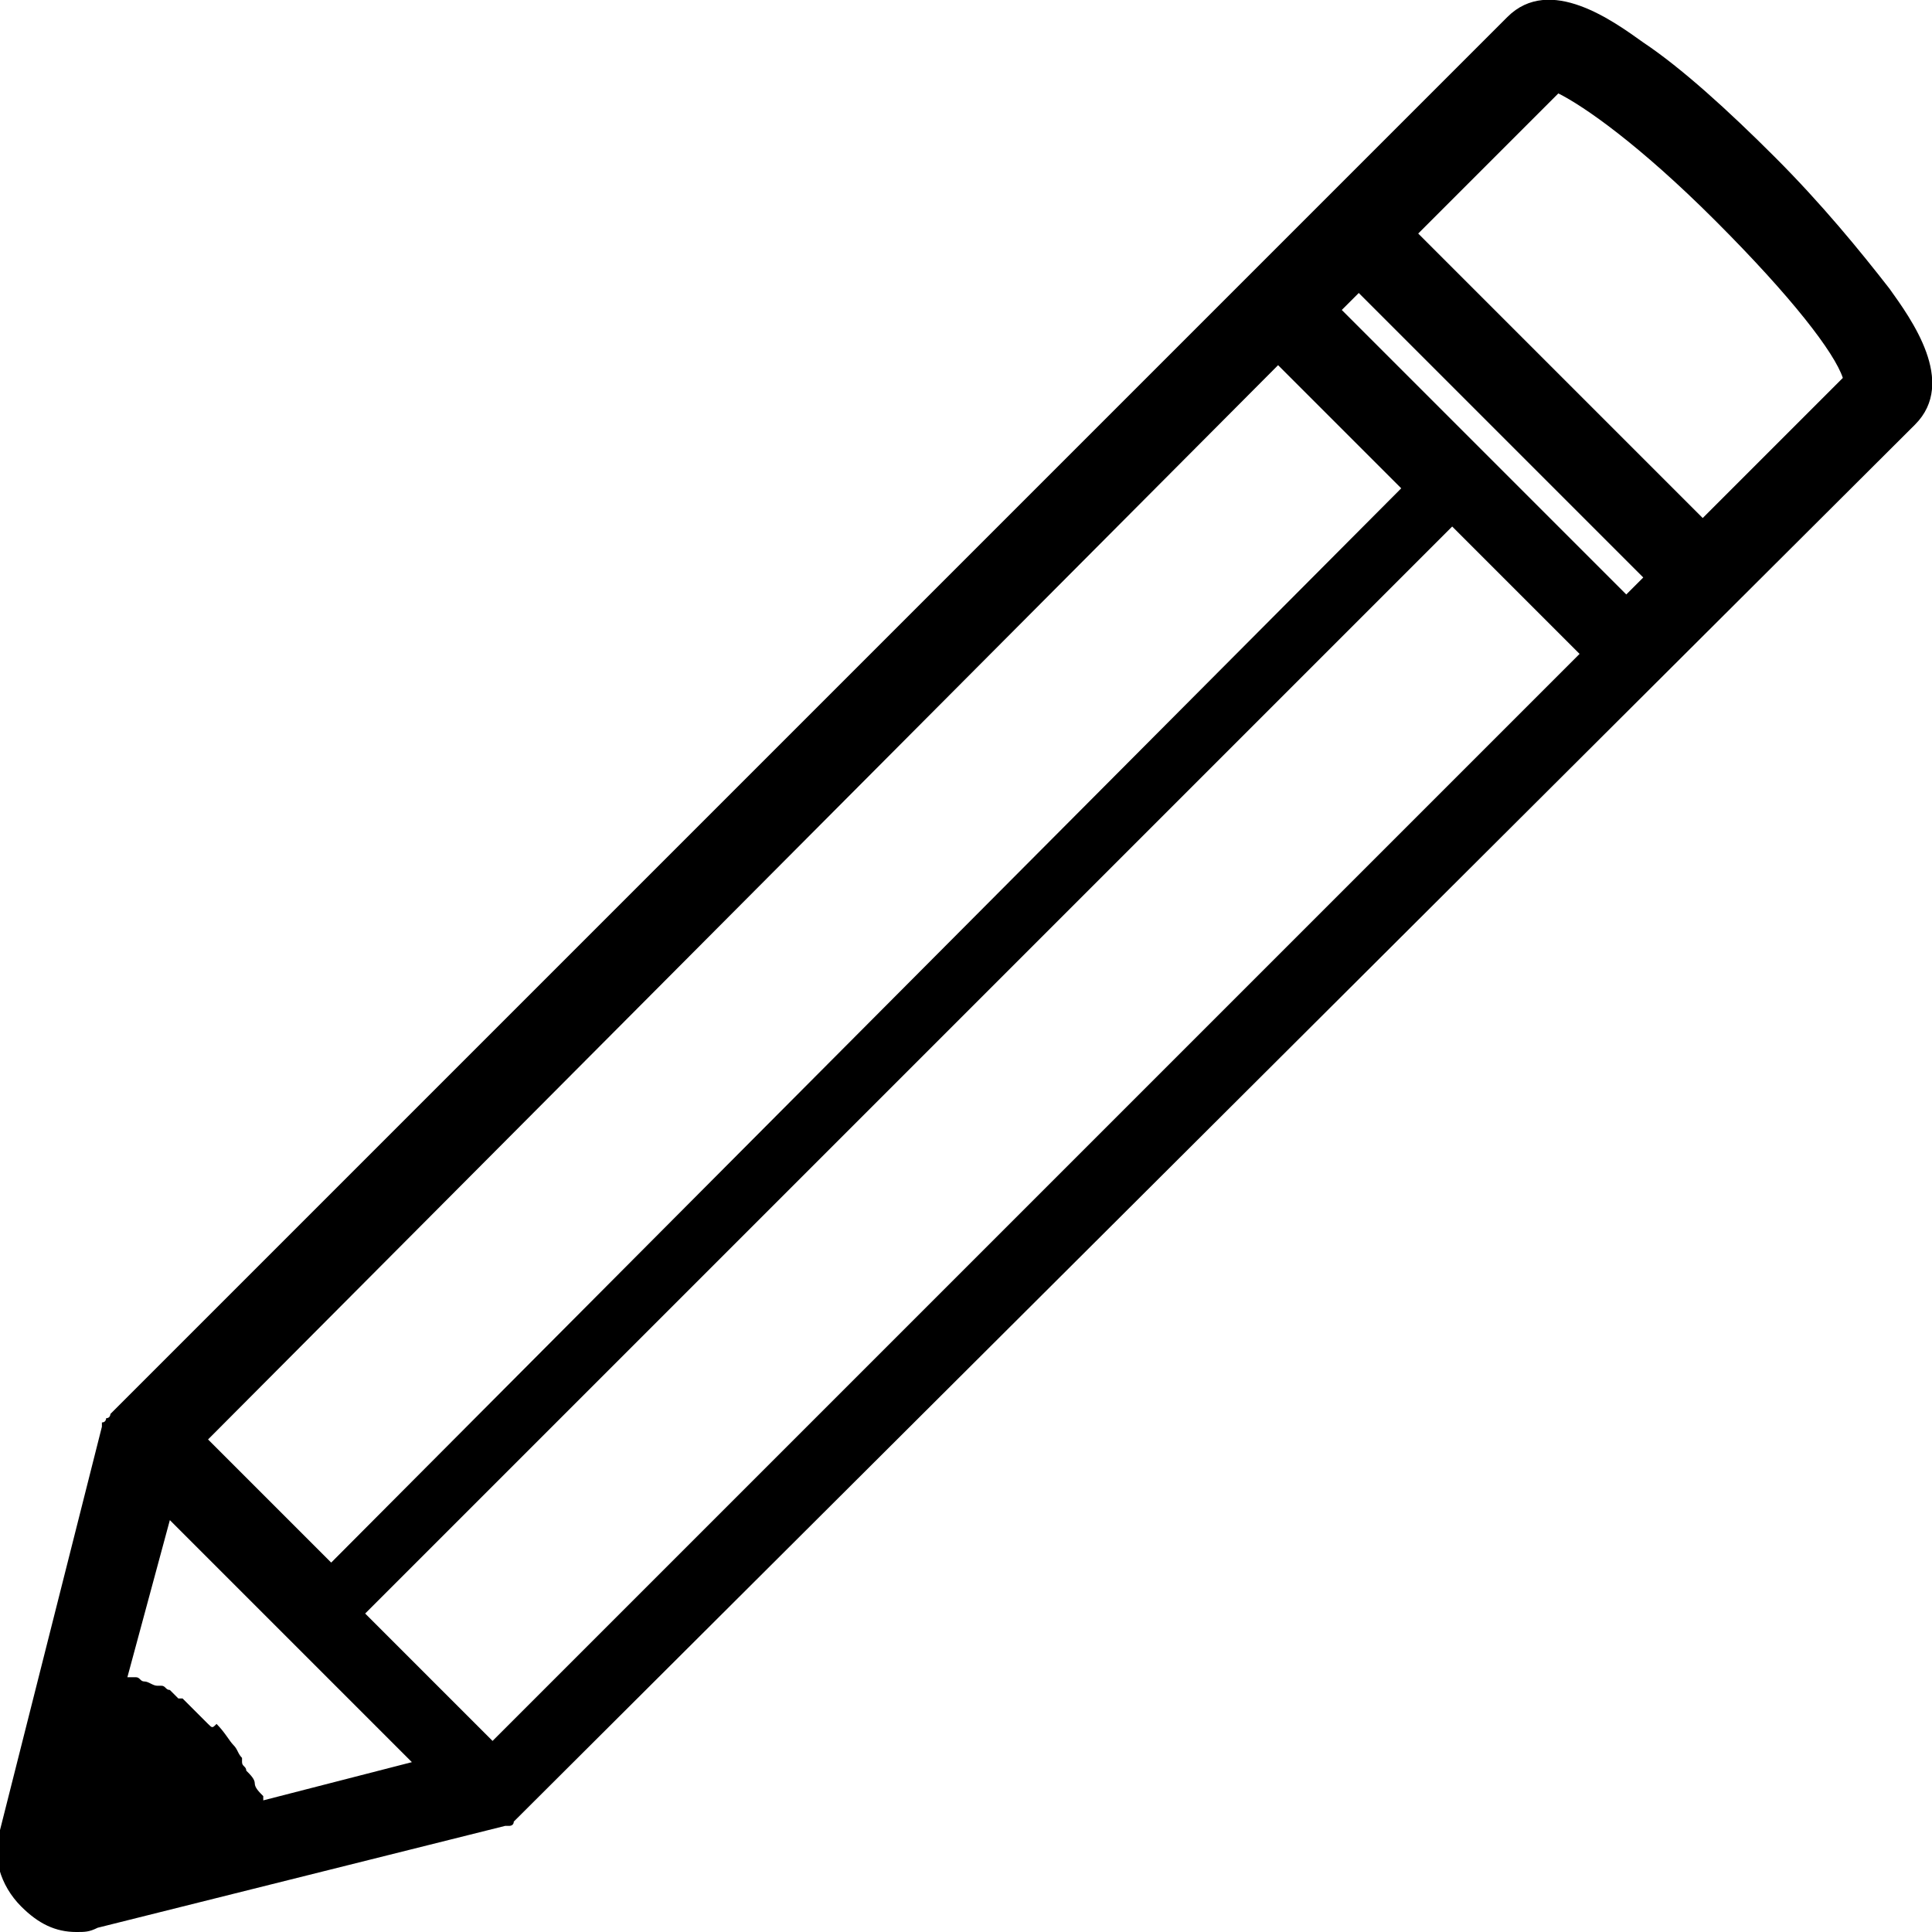 <?xml version="1.0" encoding="utf-8"?>
<!-- Generator: Adobe Illustrator 21.0.2, SVG Export Plug-In . SVG Version: 6.00 Build 0)  -->
<svg version="1.1" id="Icons" xmlns="http://www.w3.org/2000/svg" xmlns:xlink="http://www.w3.org/1999/xlink" x="0px" y="0px"
	 viewBox="0 0 45.5 45.5" style="enable-background:new 0 0 45.5 45.5;" xml:space="preserve">
<path d="M44.5,6.8c-0.7-0.9-1.6-2-2.7-3.1c-1.1-1.1-2.2-2.1-3.1-2.7c-0.7-0.5-2.2-1.6-3.2-0.6L2.7,33.2c0,0-0.1,0.1-0.1,0.1
	c0,0,0,0.1-0.1,0.1c0,0,0,0.1-0.1,0.1c0,0,0,0.1,0,0.1l-2.4,9.5c-0.2,0.6,0,1.3,0.5,1.8c0.4,0.4,0.8,0.6,1.3,0.6
	c0.2,0,0.3,0,0.5-0.1l9.6-2.4c0,0,0.1,0,0.1,0c0,0,0.1,0,0.1-0.1l33-32.9C46.1,9,45,7.5,44.5,6.8z M30.1,8.6l2.9,2.9L7.8,36.8
	l-2.9-2.9L30.1,8.6z M6.2,42.4c0,0,0-0.1,0-0.1C6.1,42.2,6,42.1,6,42c0-0.1-0.1-0.2-0.2-0.3c0-0.1-0.1-0.1-0.1-0.2l0-0.1
	c-0.1-0.1-0.1-0.2-0.2-0.3c-0.1-0.1-0.2-0.3-0.4-0.5C5,40.7,5,40.7,4.9,40.6c-0.1-0.1-0.1-0.1-0.2-0.2c-0.1-0.1-0.1-0.1-0.2-0.2
	c-0.1-0.1-0.1-0.1-0.2-0.2l-0.1,0c-0.1-0.1-0.1-0.1-0.2-0.2c-0.1,0-0.1-0.1-0.2-0.1l-0.1,0c-0.1,0-0.2-0.1-0.3-0.1
	c-0.1,0-0.1-0.1-0.2-0.1l-0.1,0c0,0,0,0-0.1,0L4,35.8l5.7,5.7L6.2,42.4z M11.6,41l-3-3l25.6-25.6l3,3L11.6,41z M38.3,14l-6.7-6.7
	l0.4-0.4l6.7,6.7L38.3,14z M40.1,12.2l-6.7-6.7l3.3-3.3c0.6,0.3,1.9,1.2,3.7,3s2.8,3.1,3,3.7L40.1,12.2z"/>
</svg>
